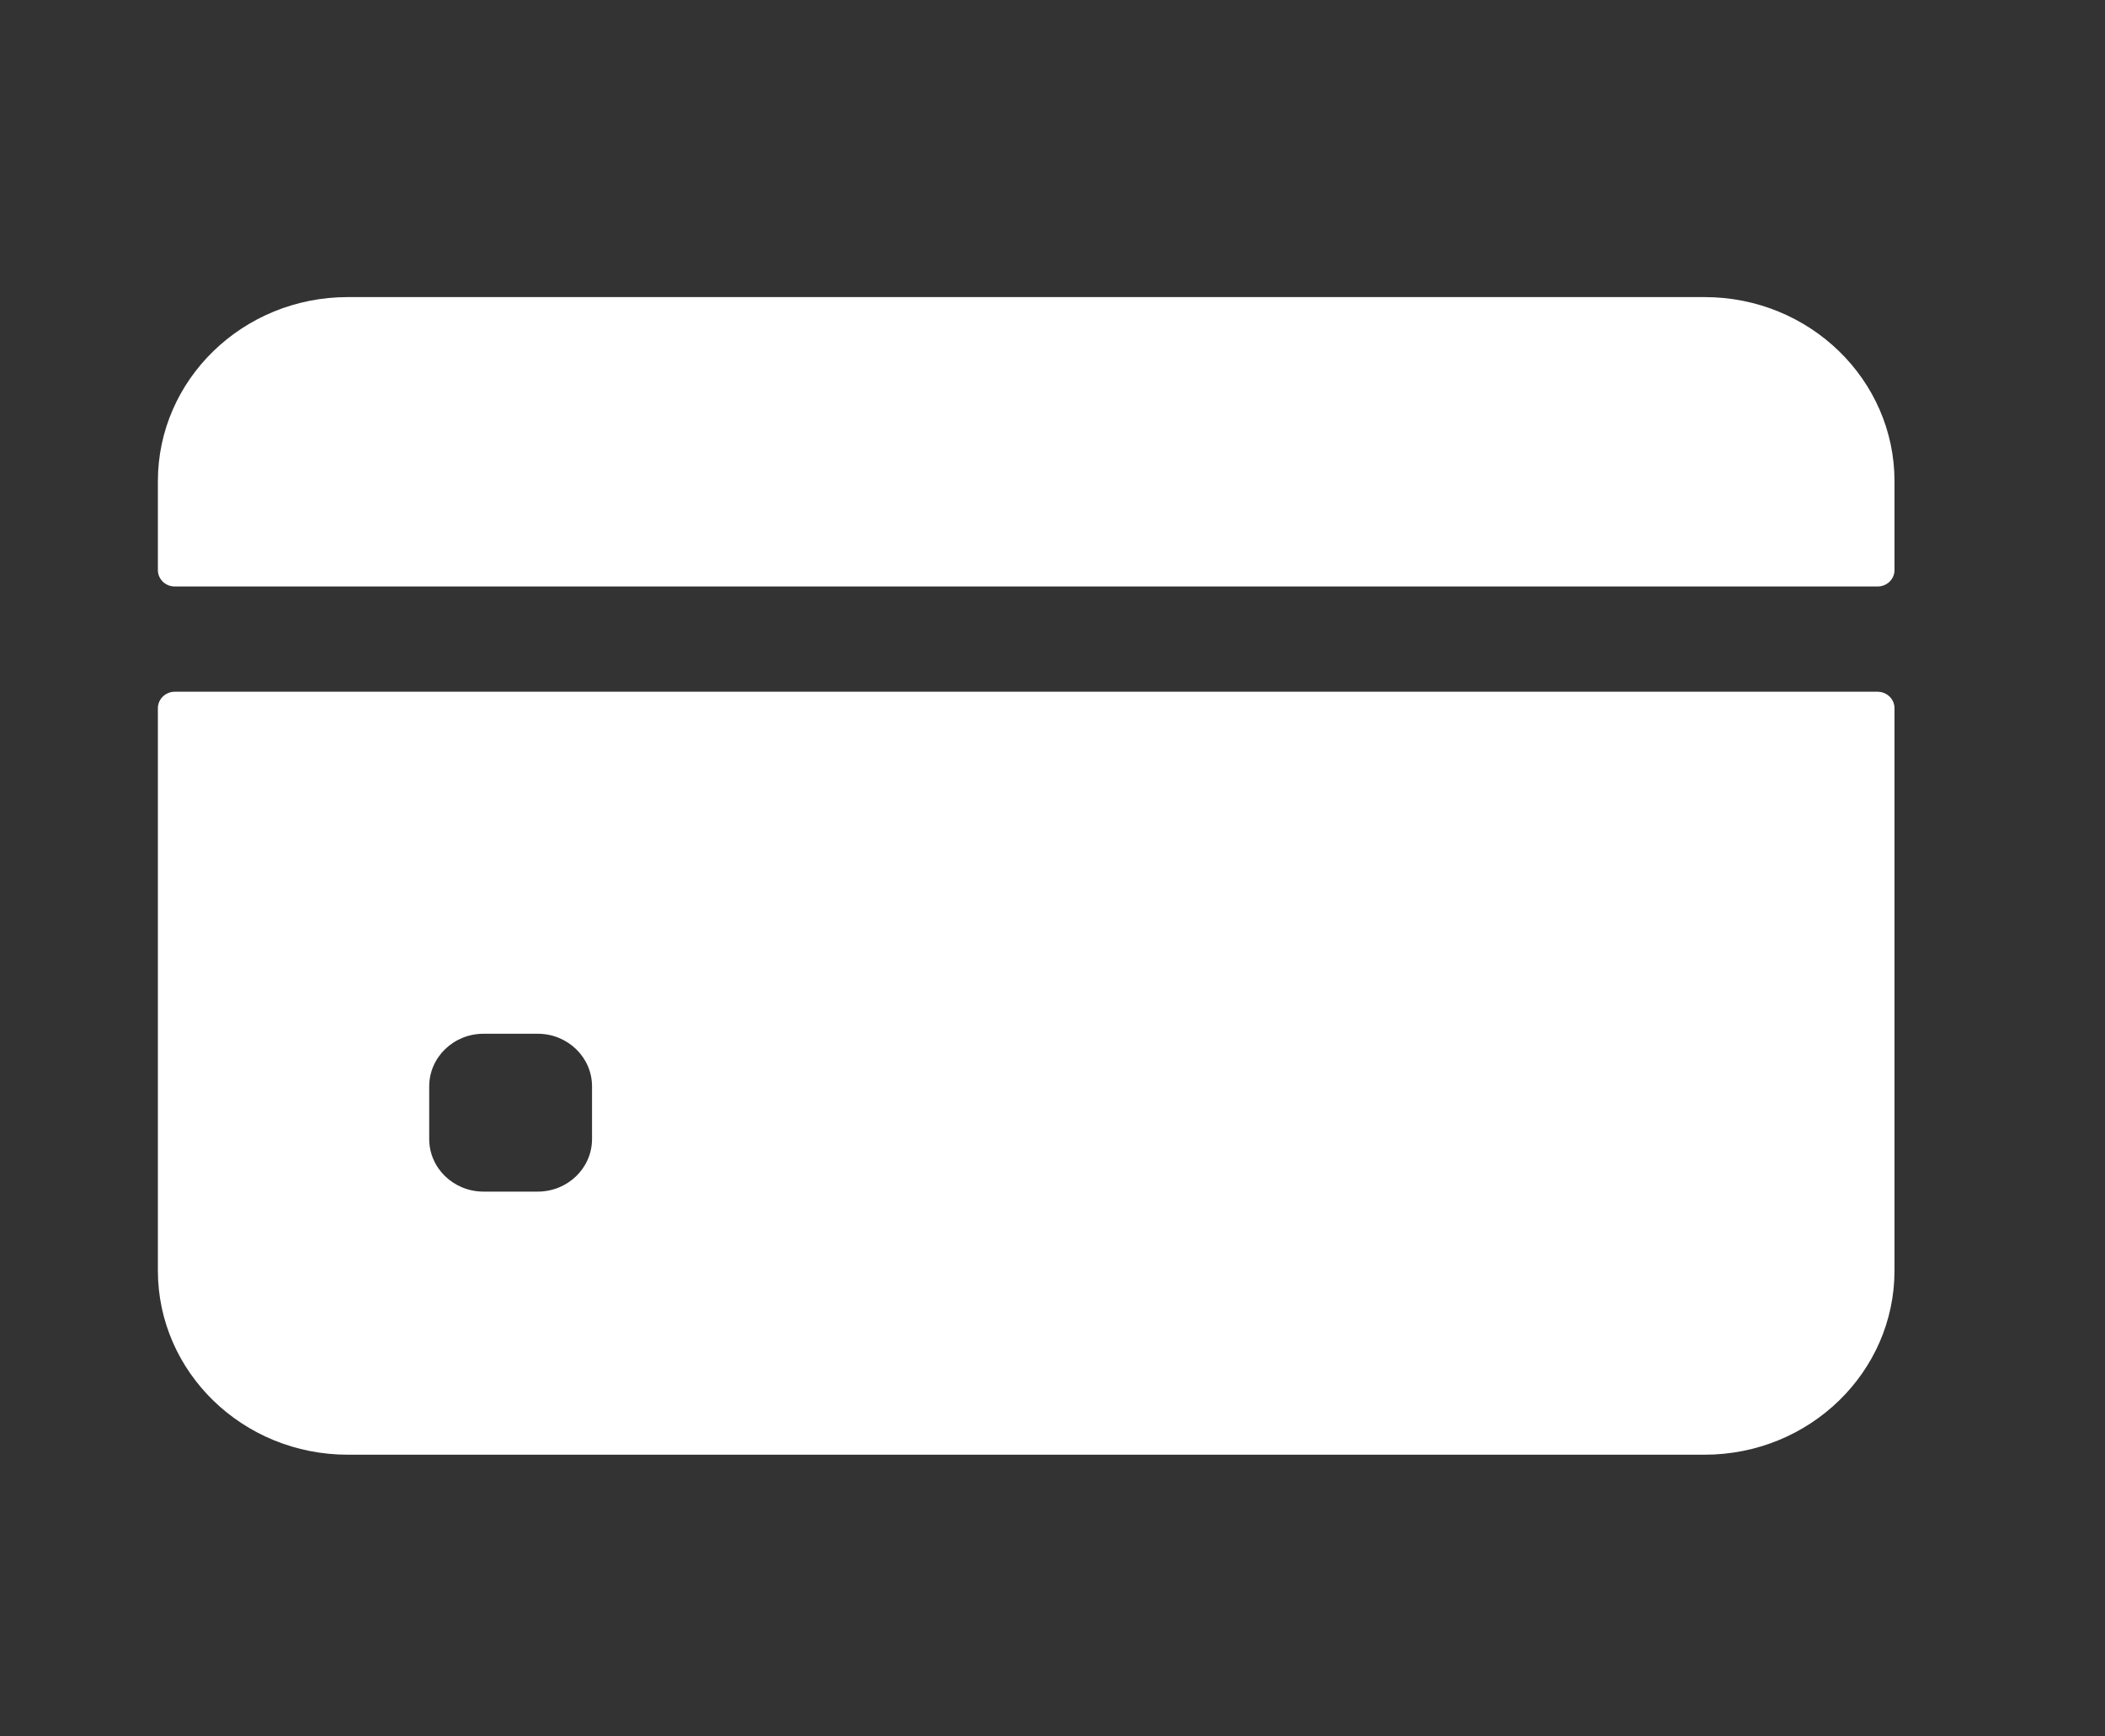 <svg width="40" height="33" viewBox="0 0 40 33" fill="none" xmlns="http://www.w3.org/2000/svg">
<rect x="0" y="0" width="40" height="33" fill="#333333" stroke="none"/>
<g id="card 1">
<g id="Group">
<path id="Vector" d="M36 10.834V9.146C36 7.213 34.384 5.646 32.391 5.646H6.609C4.616 5.646 3 7.213 3 9.146V10.834C3 10.917 3.034 10.996 3.094 11.055C3.155 11.114 3.237 11.146 3.322 11.146H35.678C35.763 11.146 35.845 11.114 35.906 11.055C35.966 10.996 36 10.917 36 10.834ZM3 13.459V24.146C3 26.079 4.616 27.646 6.609 27.646H32.391C34.384 27.646 36 26.079 36 24.146V13.459C36 13.376 35.966 13.297 35.906 13.238C35.845 13.179 35.763 13.146 35.678 13.146H3.322C3.237 13.146 3.155 13.179 3.094 13.238C3.034 13.297 3 13.376 3 13.459ZM11.25 21.646C11.25 22.199 10.788 22.646 10.219 22.646H9.188C8.618 22.646 8.156 22.199 8.156 21.646V20.646C8.156 20.094 8.618 19.646 9.188 19.646H10.219C10.788 19.646 11.25 20.094 11.25 20.646V21.646Z" fill="white"/>
</g>
</g>
</svg>
